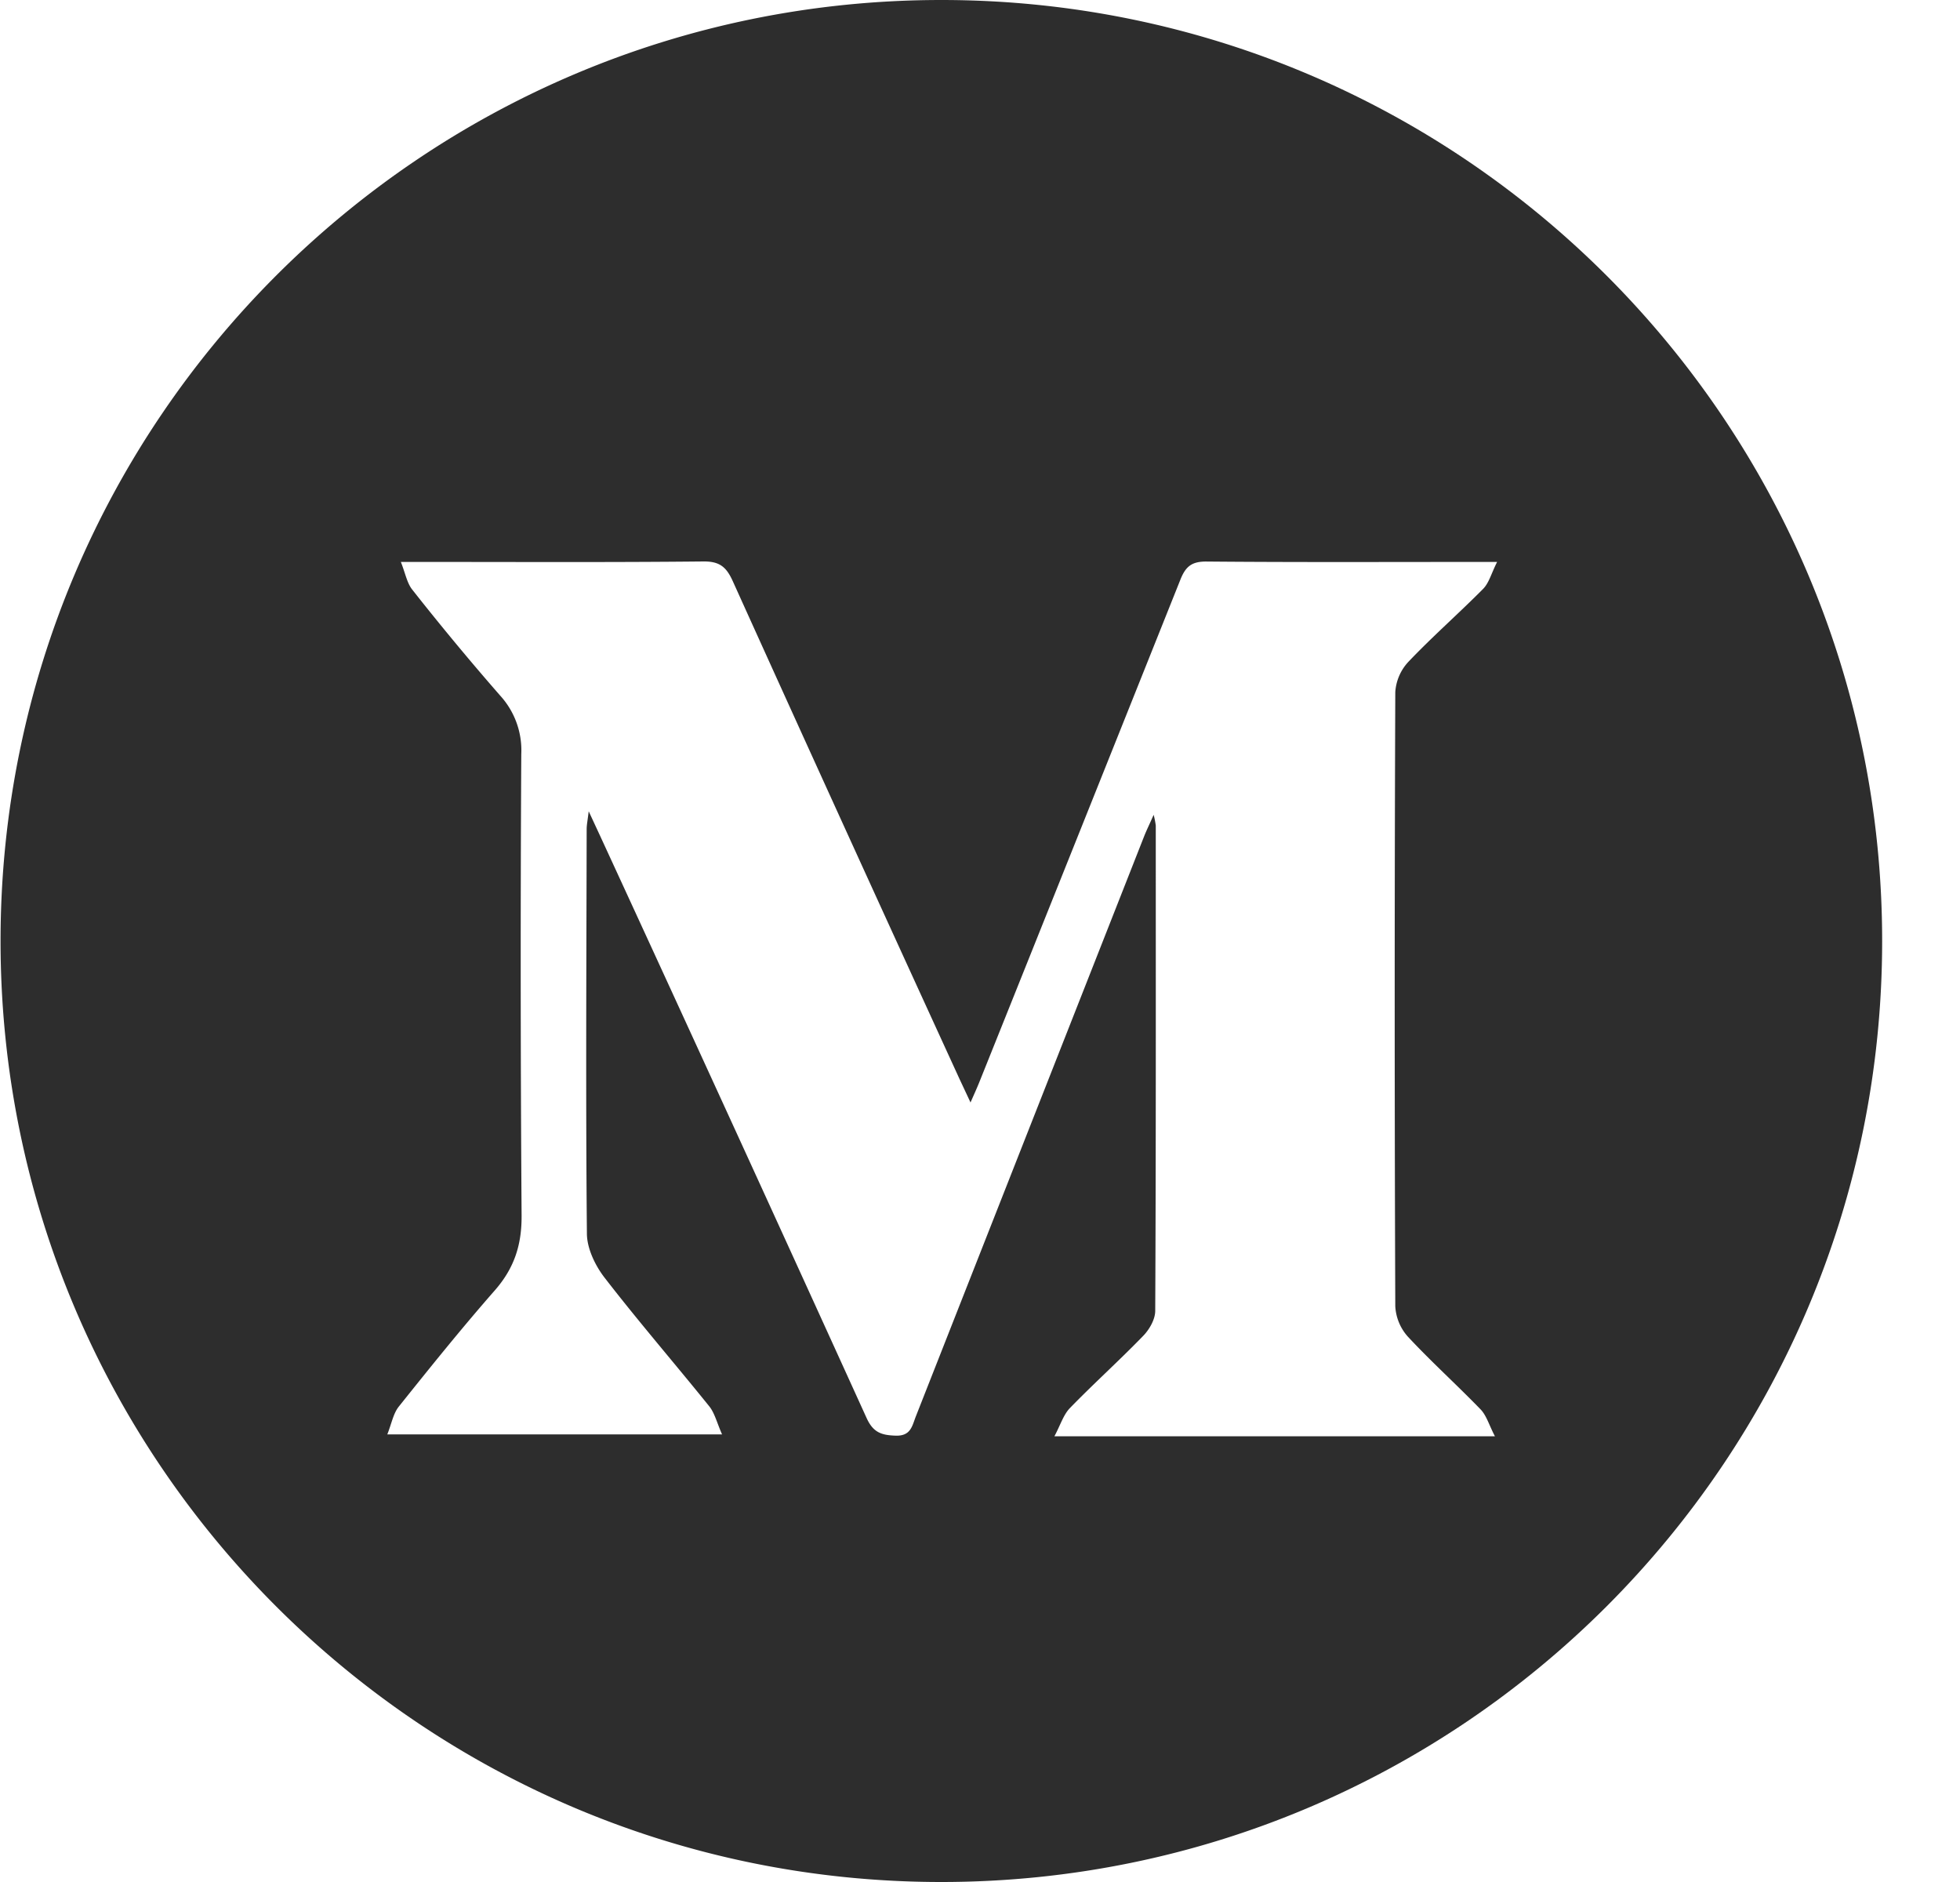 <svg width="25" height="24" fill="none" xmlns="http://www.w3.org/2000/svg"><path d="M12.007 0c-6.627 0-12 5.373-12 12s5.373 12 12 12c6.628 0 12-5.373 12-12s-5.372-12-12-12Zm5.79 16.657a.63.63 0 0 0 .16.388c.298.32.624.614.928.928.076.079.108.2.183.343h-5.619c.077-.143.114-.273.198-.36.304-.313.63-.606.934-.92.08-.082.154-.211.154-.32.01-2.062.007-4.125.007-6.188a1.065 1.065 0 0 0-.027-.137c-.054.122-.09.195-.12.27l-2.914 7.403c-.047.12-.063.25-.256.244-.18-.006-.287-.038-.372-.226-1.127-2.478-2.26-4.954-3.4-7.426l-.144-.31c-.014.117-.026.173-.026.229-.003 1.719-.013 3.438.003 5.157.001.19.107.41.229.566.43.556.89 1.088 1.331 1.635.07.087.098.21.164.359H4.94c.055-.138.076-.266.147-.355.4-.5.802-1 1.224-1.481.246-.281.345-.577.342-.956a469.624 469.624 0 0 1-.004-5.883 1.034 1.034 0 0 0-.267-.744A34.408 34.408 0 0 1 5.259 7.52c-.068-.085-.088-.208-.146-.354h.32c1.18 0 2.36.006 3.539-.006.207-.002.293.07.375.252.958 2.118 1.922 4.233 2.891 6.346l.141.301c.049-.111.082-.184.112-.258.857-2.136 1.711-4.272 2.565-6.409.068-.171.147-.233.337-.231 1.133.01 2.266.005 3.399.005h.304c-.074.146-.103.266-.177.342-.313.316-.649.61-.956.933a.623.623 0 0 0-.166.386c-.01 2.61-.01 5.22 0 7.83Z" fill="#2D2D2D" fill-opacity="1"/></svg>